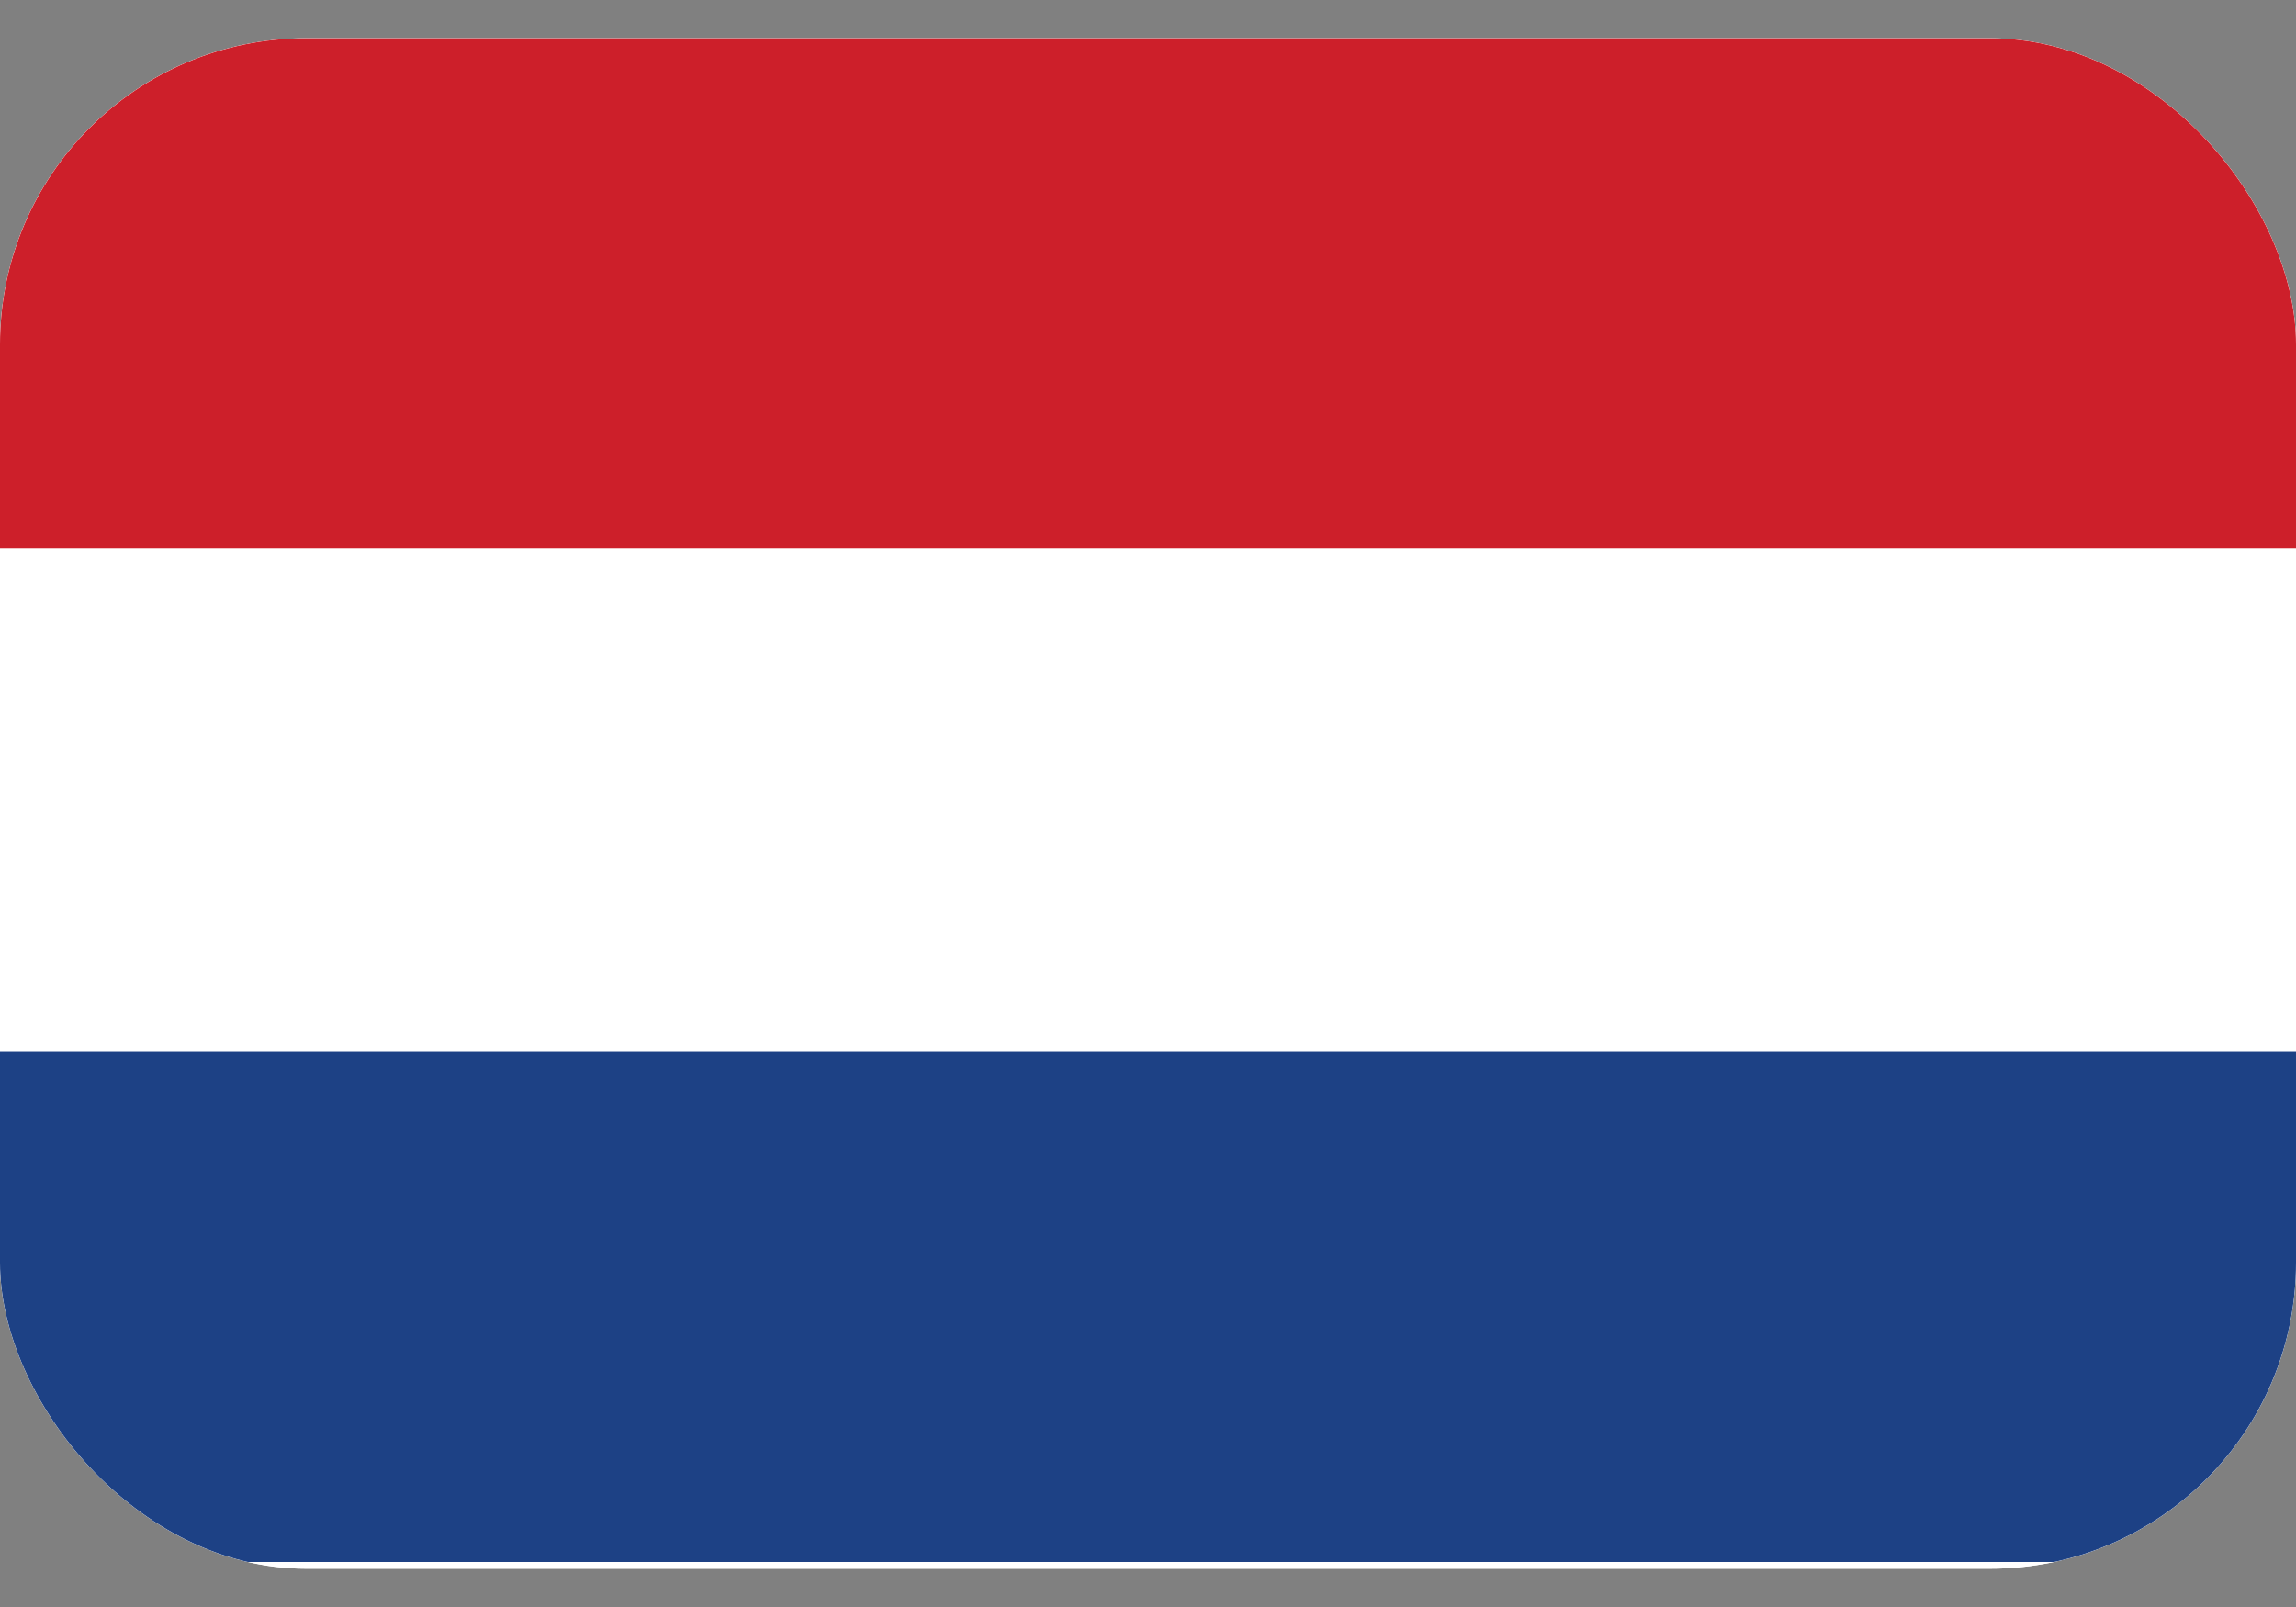 <svg width="30" height="21" viewBox="0 0 30 21" fill="none" xmlns="http://www.w3.org/2000/svg">
<rect x="0" y="0" width="30" height="21" fill="#808080" stroke="none"/>
<g clip-path="url(#clip0_134_42382)">
<rect y="0.5" width="30" height="20" rx="4" fill="white"/>
<g clip-path="url(#clip1_134_42382)">
<path d="M0 0.5H30V20.5H0V0.5Z" fill="white"/>
<path d="M0 0.5H30V7.167H0V0.5Z" fill="#CD1F2A"/>
<path d="M0 13.746H30V20.412H0V13.746Z" fill="#1D4185"/>
</g>
</g>
<defs>
<clipPath id="clip0_134_42382">
<rect y="0.5" width="30" height="20" rx="4" fill="white"/>
</clipPath>
<clipPath id="clip1_134_42382">
<rect width="30" height="20" fill="white" transform="translate(0 0.5)"/>
</clipPath>
</defs>
</svg>
